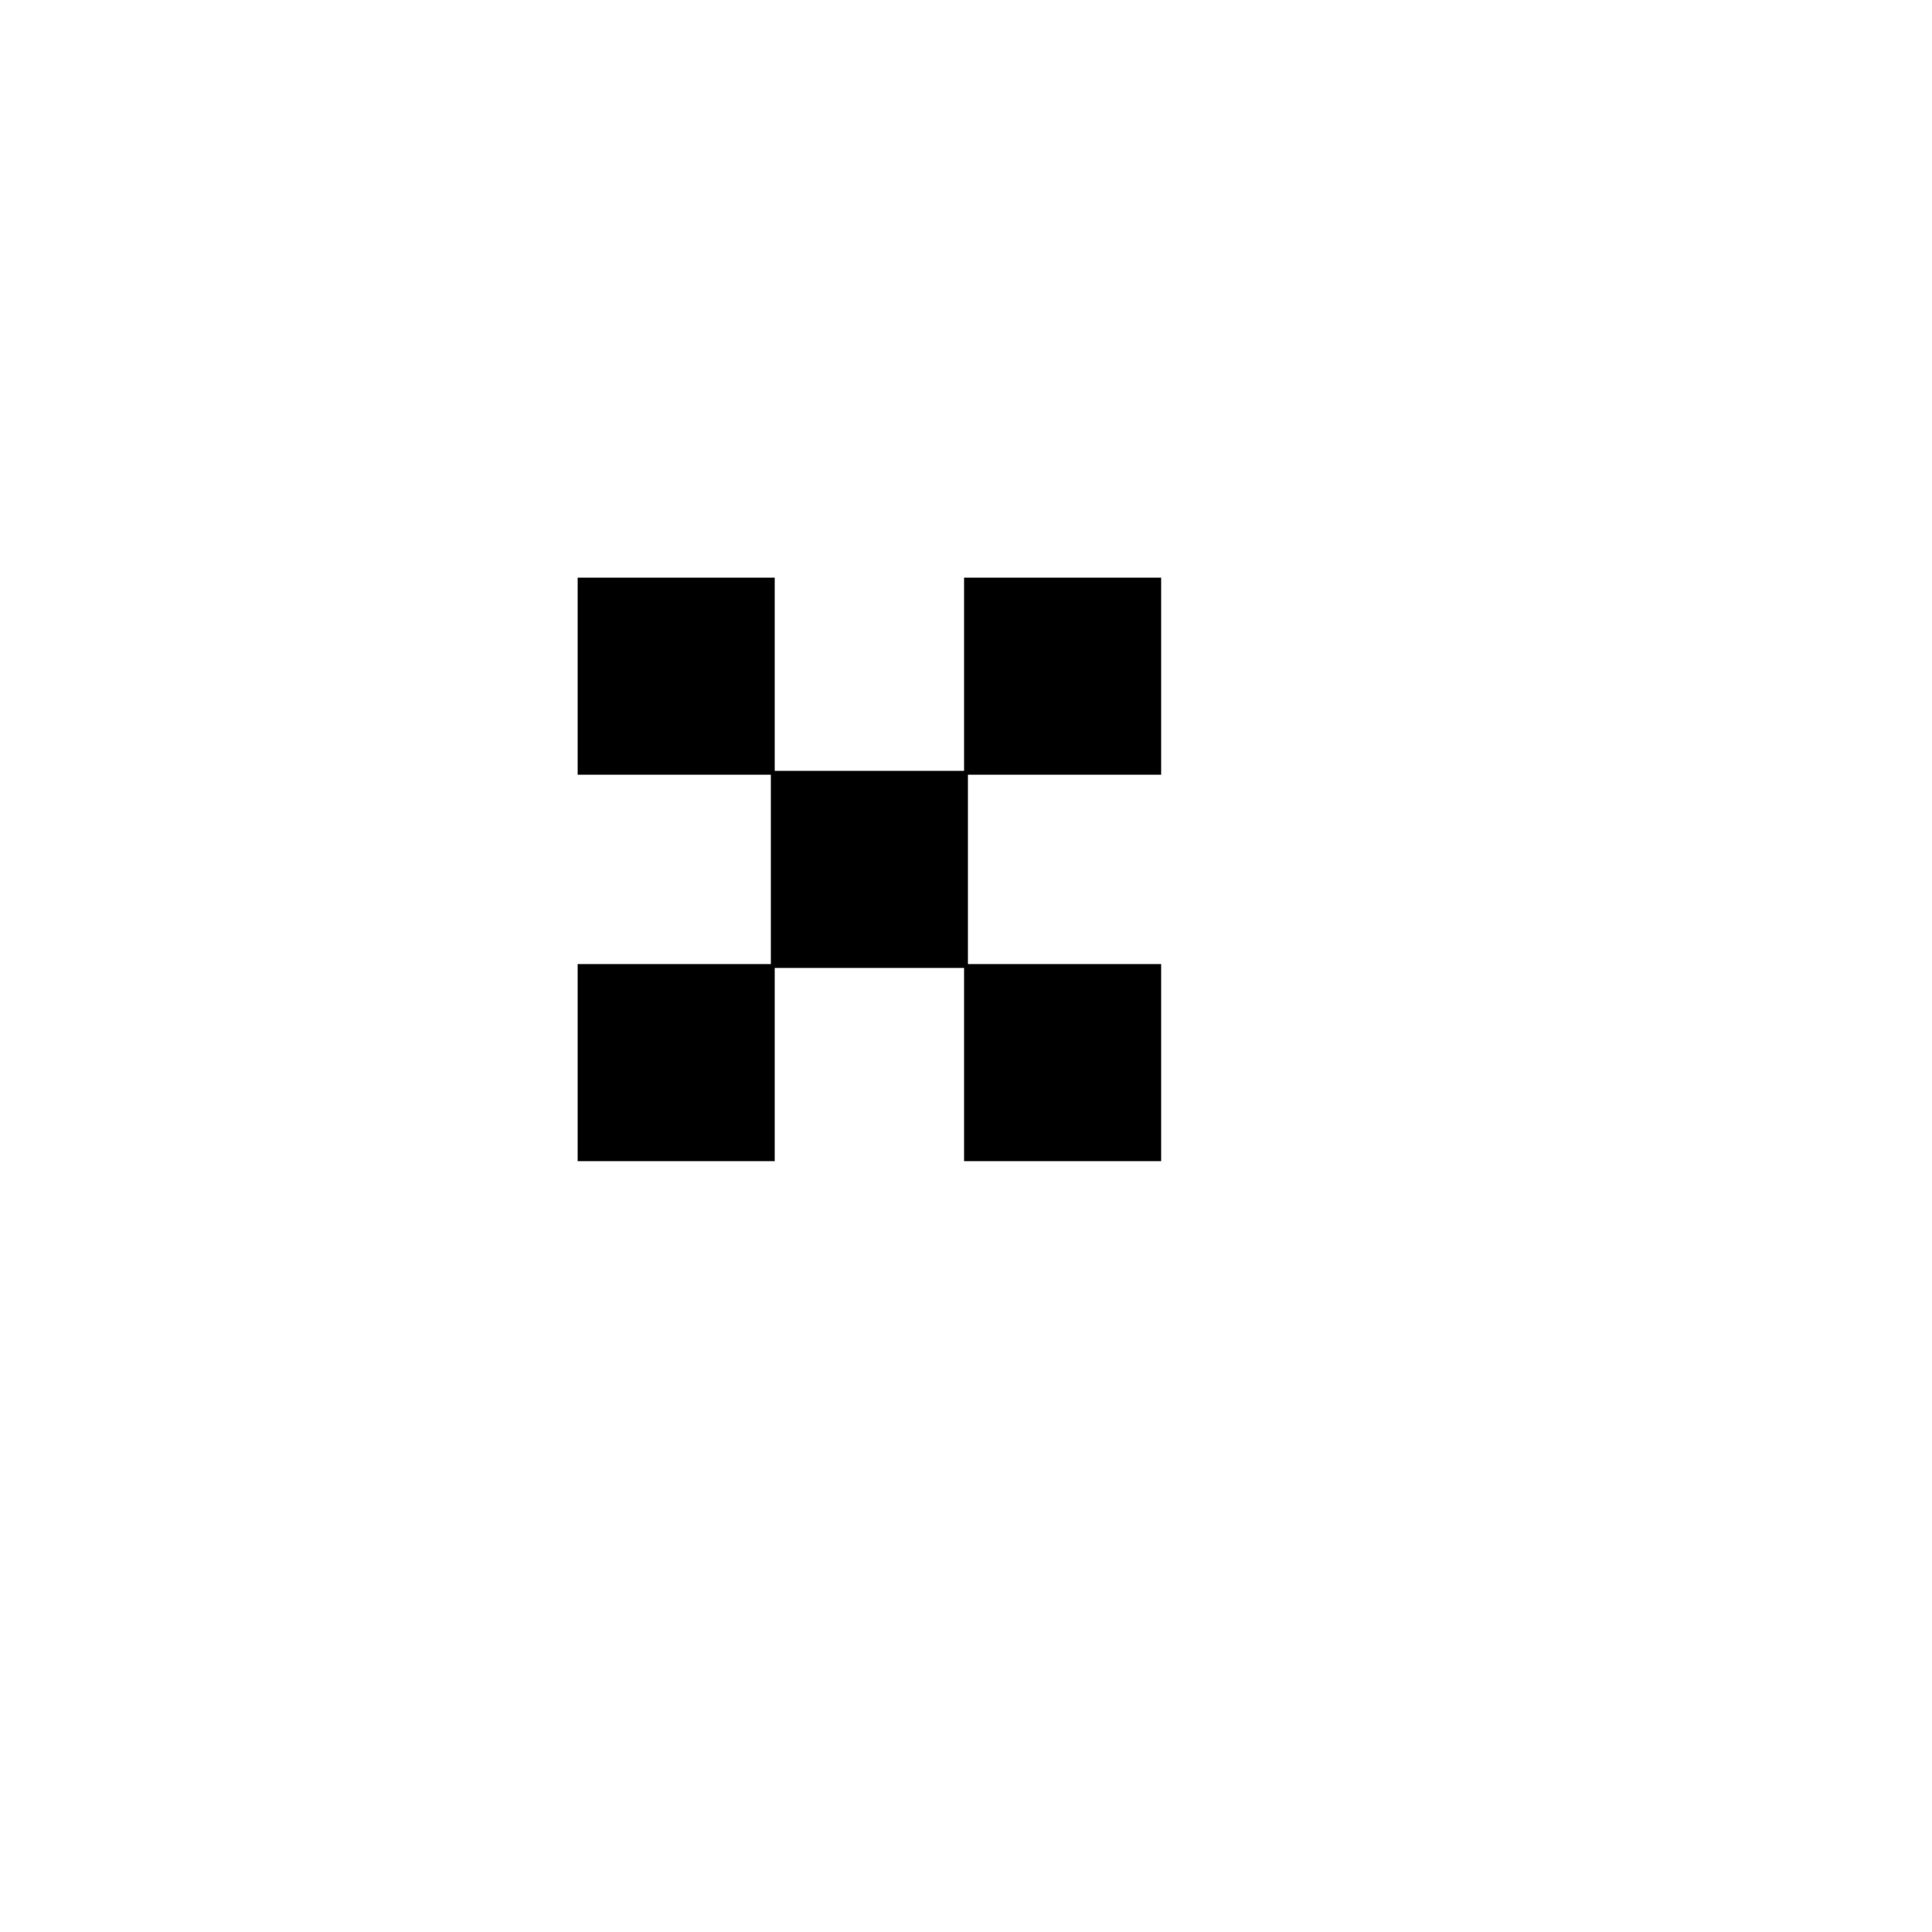 <?xml version="1.0" encoding="utf-8"?>
<svg id="svg2" viewBox="0 0 500 500" xmlns="http://www.w3.org/2000/svg" preserveAspectRatio="xMidYMid meet">
  <rect x="150" y="150" width="50" height="50" style="stroke: rgb(0, 0, 0);"/>
  <rect x="200" y="200" width="50" height="50" style="stroke: rgb(0, 0, 0); stroke-width: 1;"/>
  <rect x="250" y="250" width="50" height="50" style="stroke: rgb(0, 0, 0); stroke-width: 1;"/>
  <rect x="150" y="250" width="50" height="50" style="stroke: rgb(0, 0, 0); stroke-width: 1;"/>
  <rect x="250" y="150" width="50" height="50" style="stroke: rgb(0, 0, 0); stroke-width: 1;"/>
</svg>